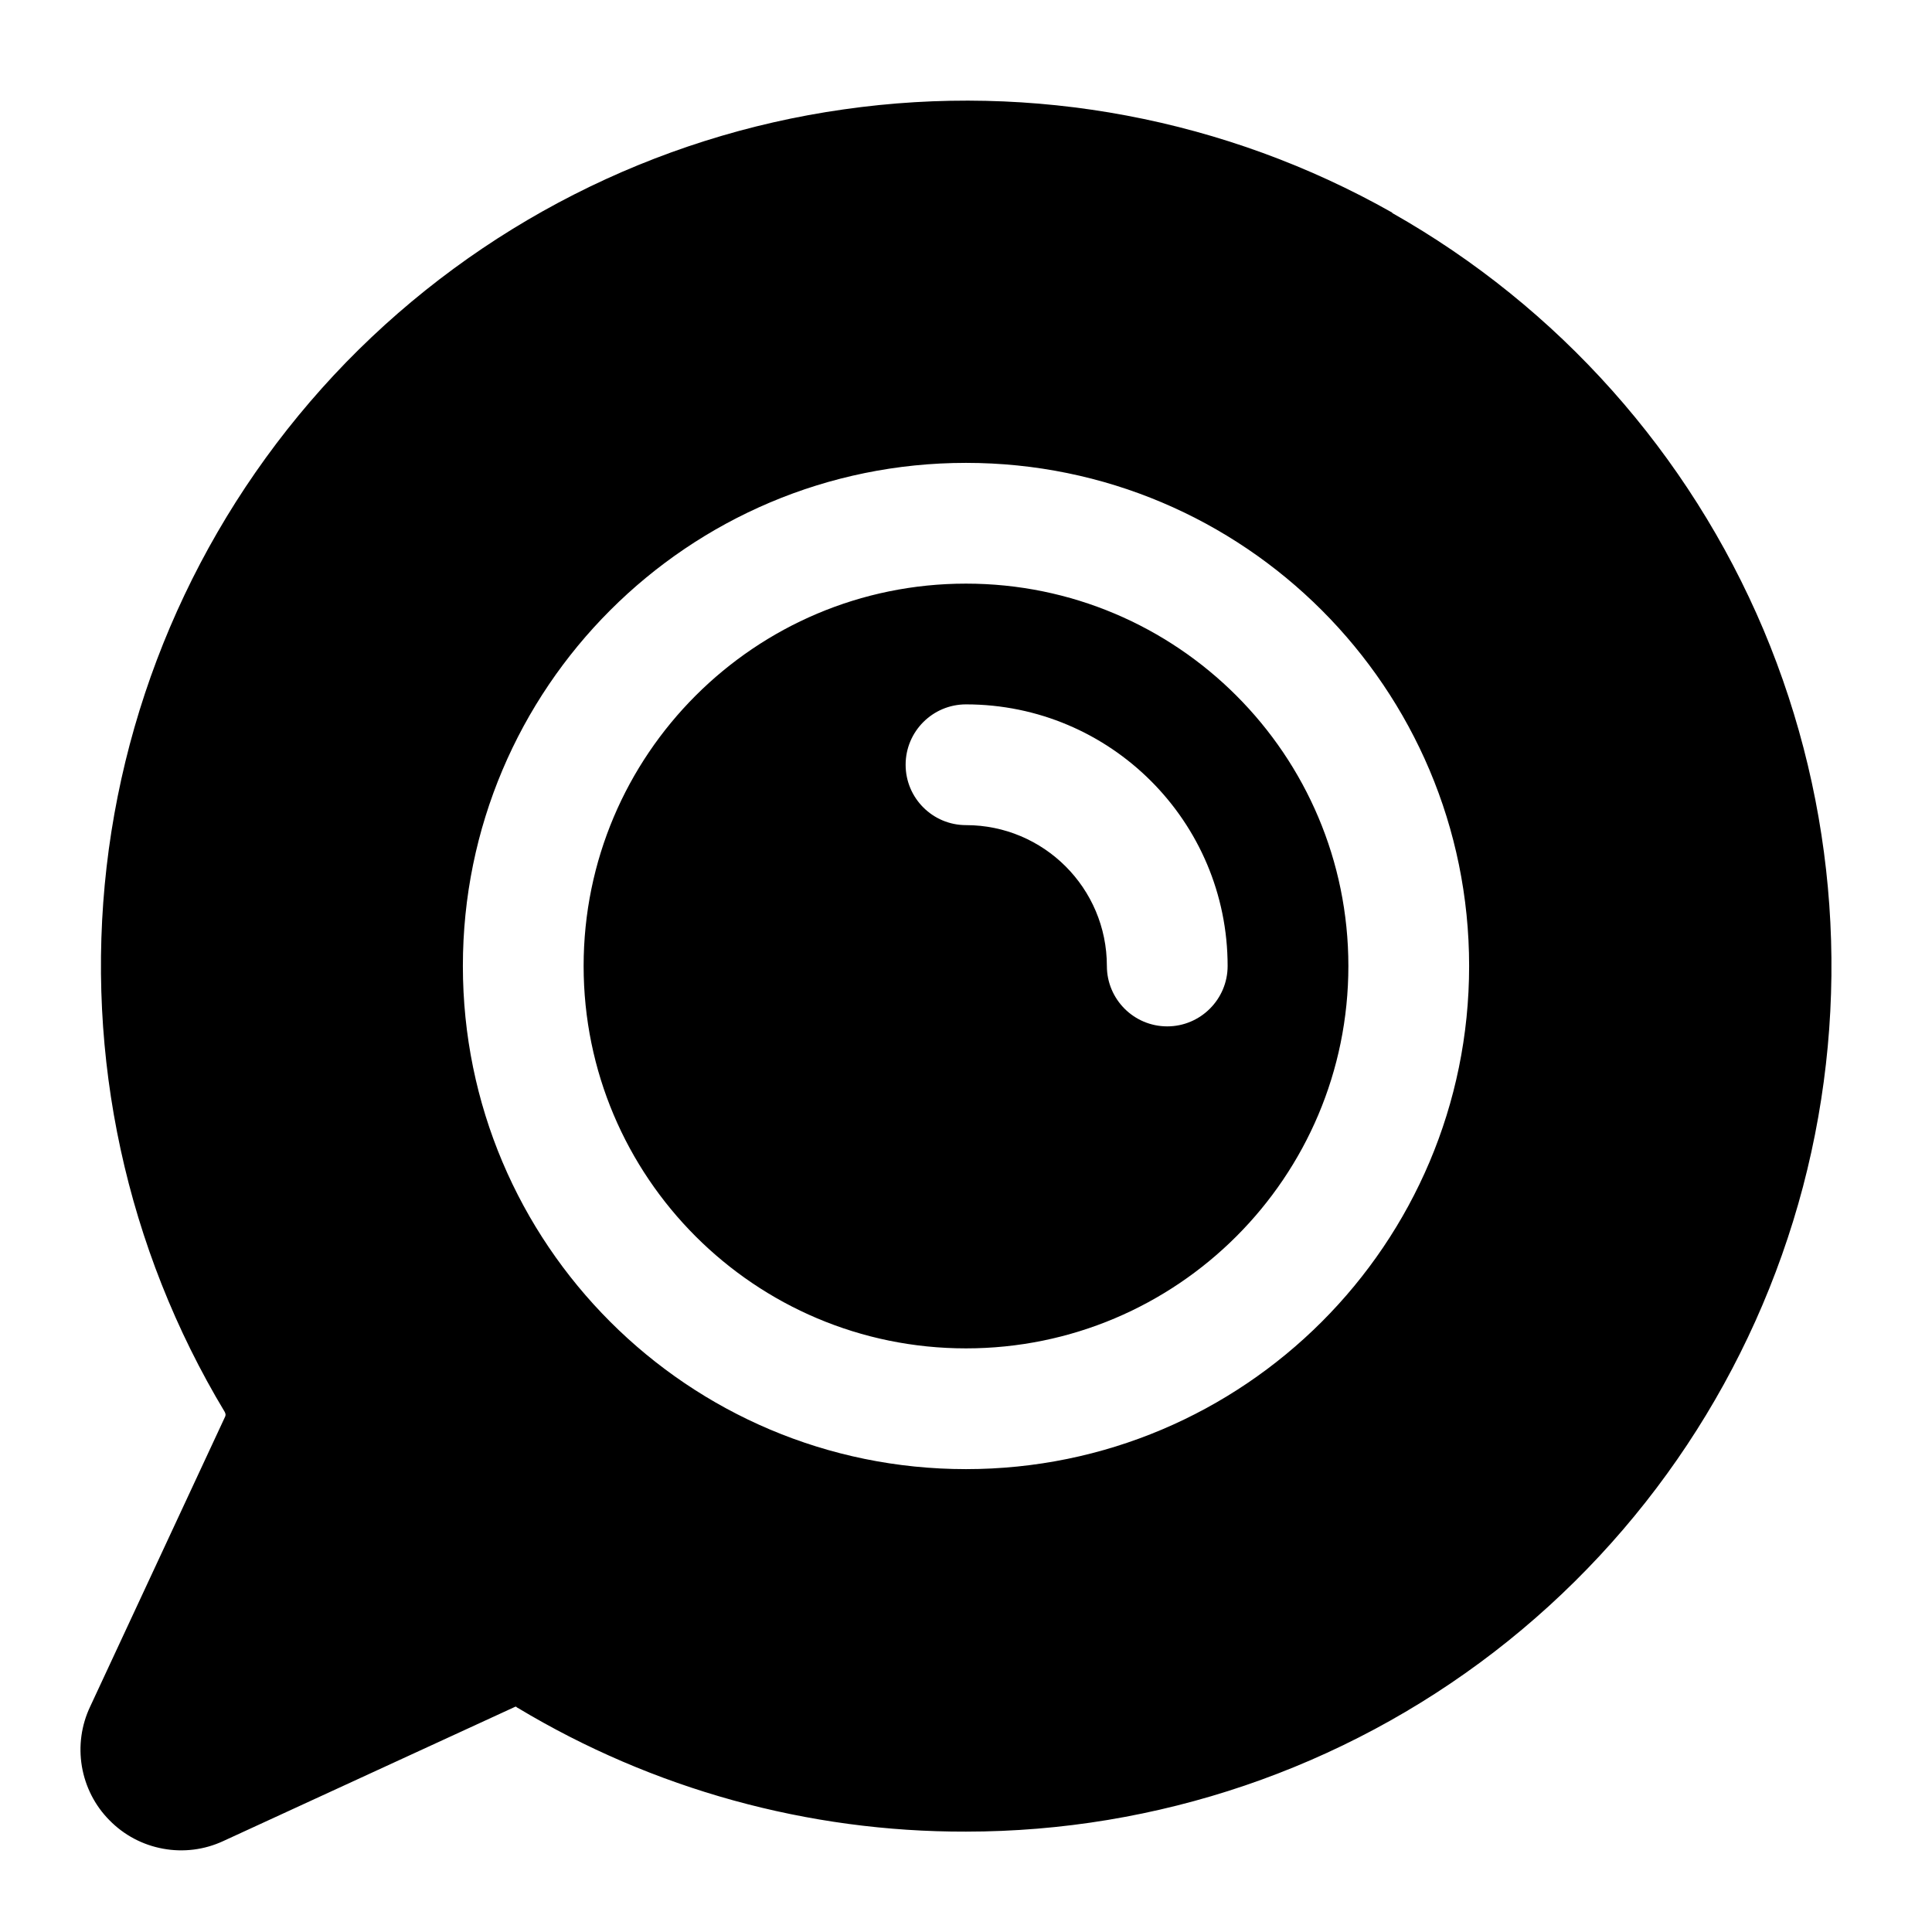 <svg xmlns="http://www.w3.org/2000/svg" width="24" height="24" viewBox="0 0 24 24">
    <path id="bounds" opacity="0" d="M0 0h24v24H0z"/>
    <path d="M17.296 2.642c-2.068-1.17-4.464-1.62-6.816-1.283C8.13 1.692 5.956 2.8 4.3 4.5 2.642 6.207 1.596 8.41 1.324 10.77c-.27 2.357.245 4.738 1.468 6.77.005.01.008.02.01.03 0 .01-.002.017-.004.025L1.12 21.2c-.11.232-.145.49-.103.742.043.254.162.488.343.67.18.184.412.307.665.353.253.047.514.014.747-.094l3.63-1.67h.01l.01.01.01.005c1.68 1.01 3.606 1.542 5.567 1.537 2.373 0 4.68-.783 6.562-2.232 1.882-1.45 3.23-3.482 3.836-5.778.604-2.298.432-4.73-.49-6.92-.925-2.188-2.548-4.01-4.614-5.178zM12 7.25c-2.623 0-4.75 2.127-4.75 4.75s2.127 4.75 4.75 4.75 4.75-2.127 4.75-4.75S14.623 7.25 12 7.25zM5.75 12c0-3.452 2.798-6.25 6.25-6.25s6.25 2.798 6.25 6.25-2.798 6.25-6.25 6.25S5.75 15.452 5.75 12zm5.5-2.5c0-.414.336-.75.75-.75 1.794 0 3.25 1.455 3.25 3.25 0 .413-.337.75-.75.75-.415 0-.75-.337-.75-.75 0-.967-.784-1.75-1.75-1.75-.414 0-.75-.336-.75-.75z"/>
</svg>
